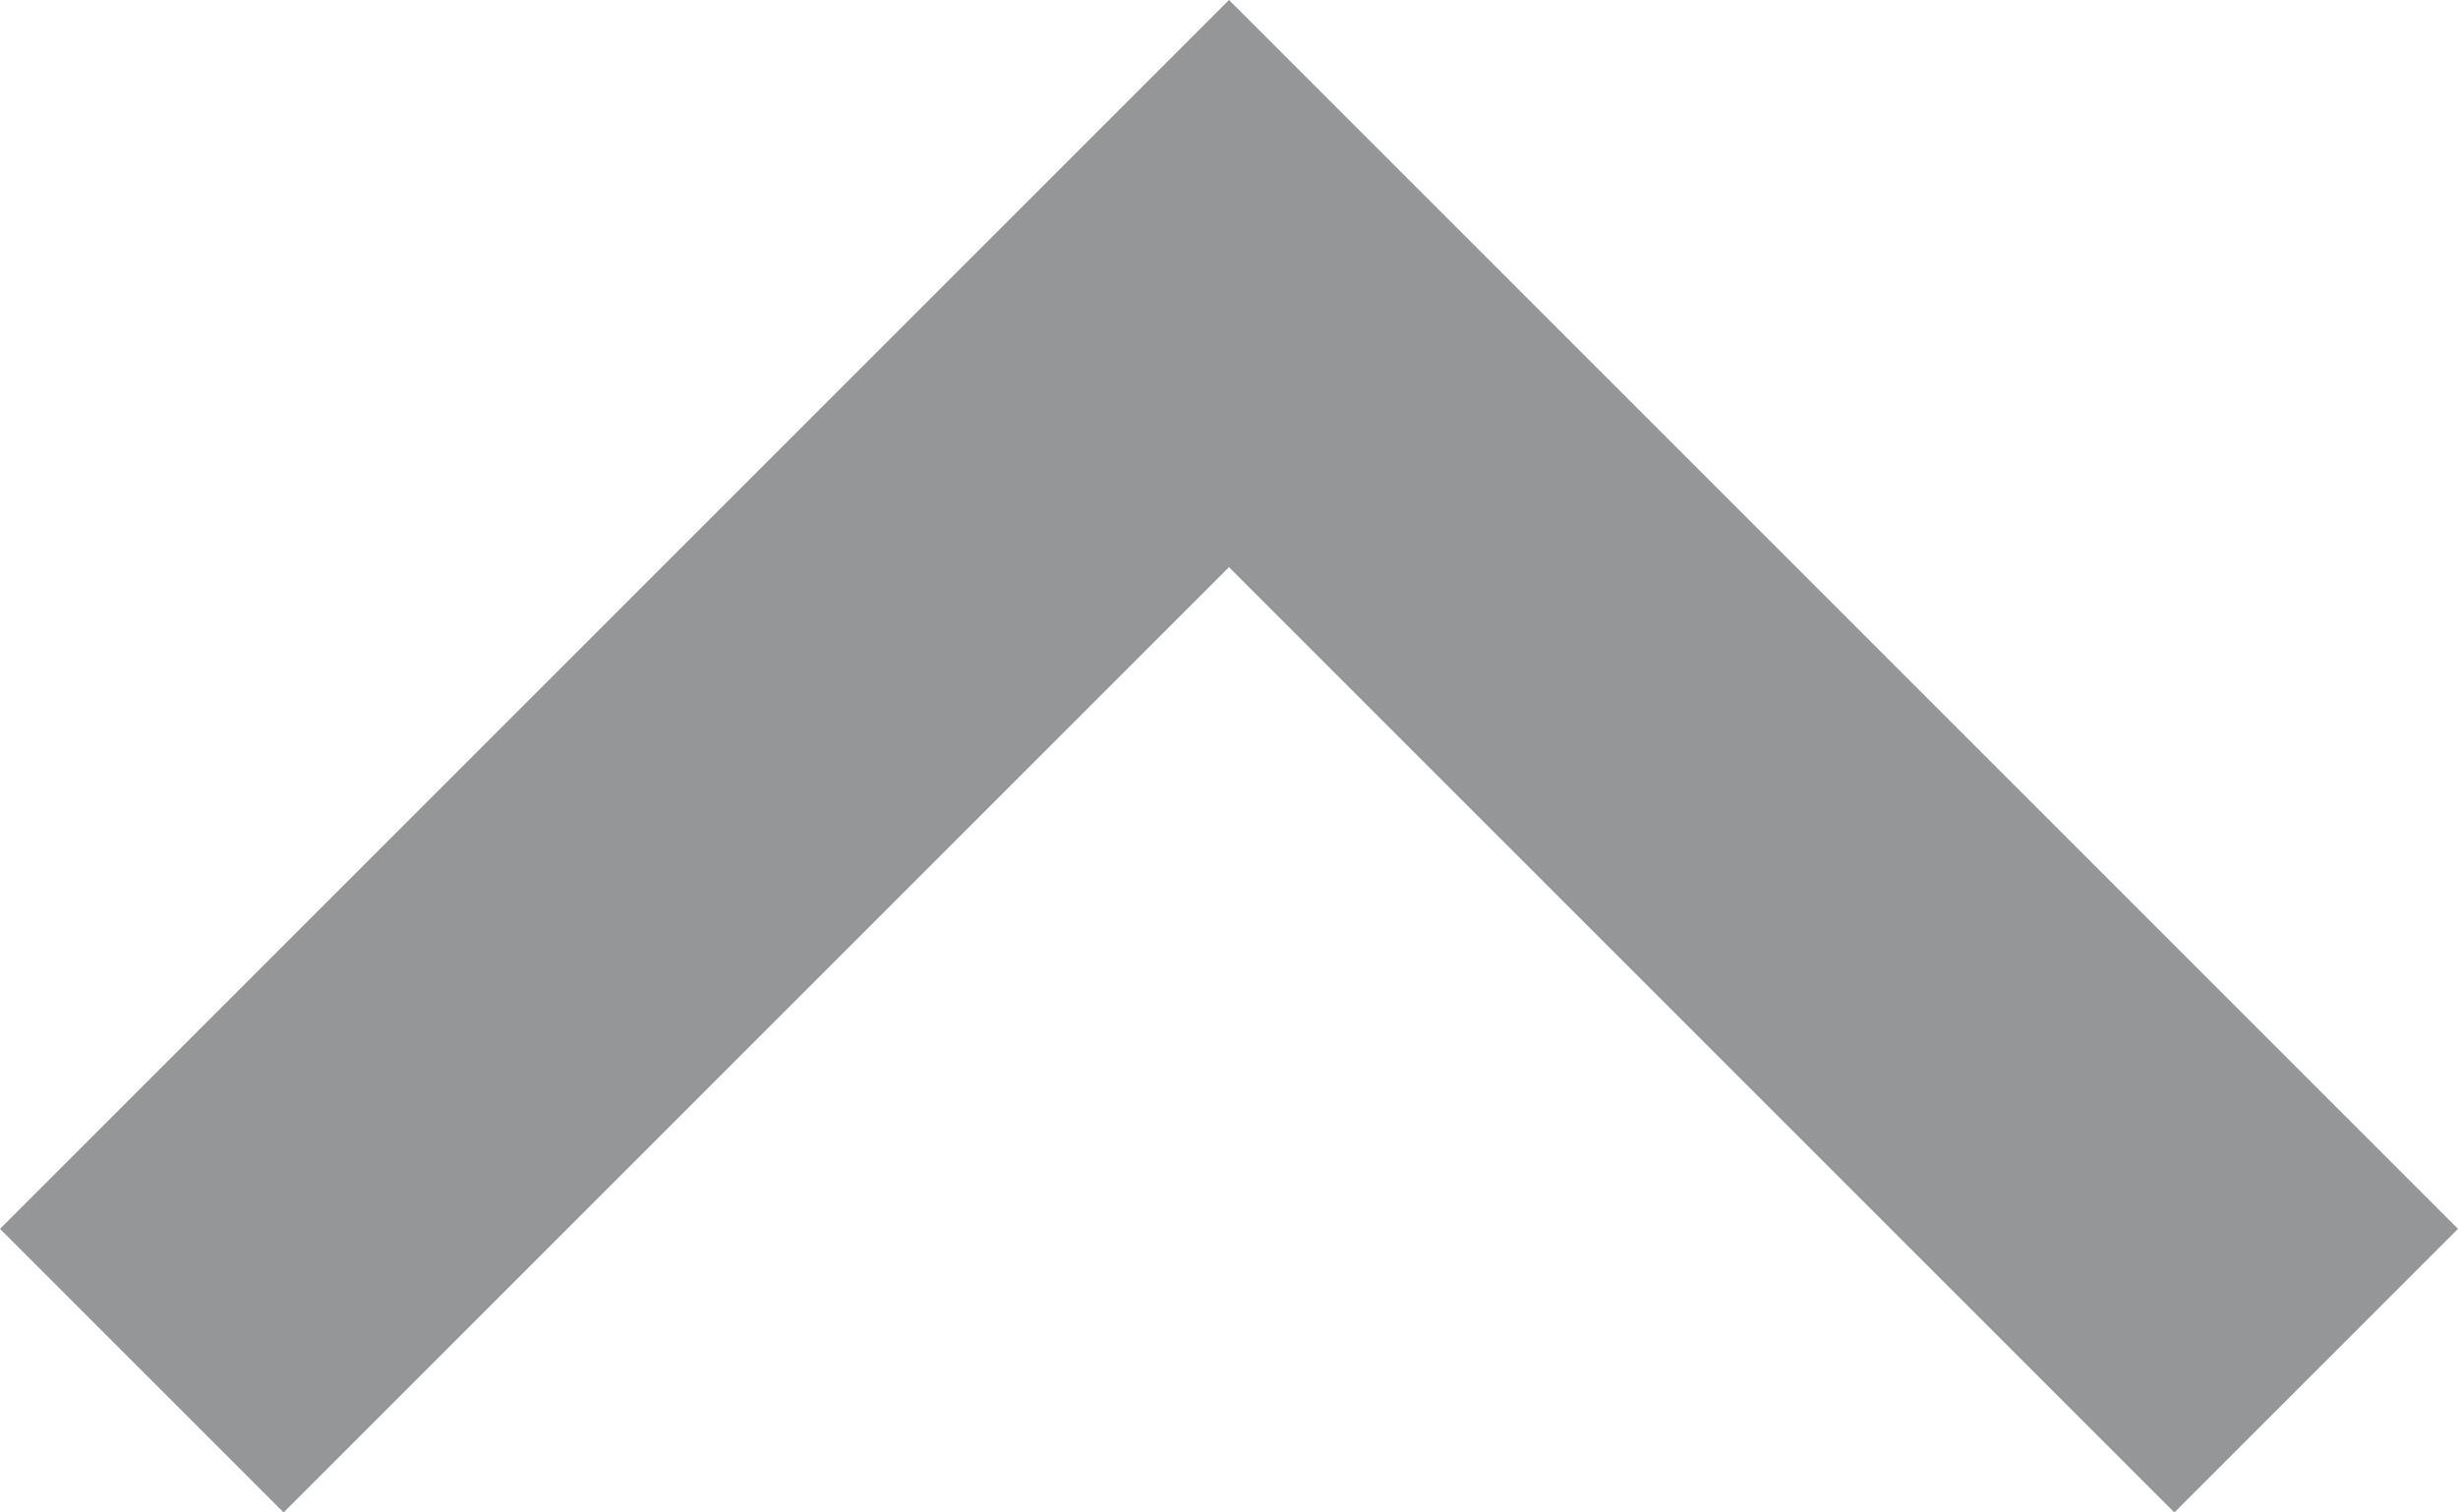 <svg width="13" height="8" viewBox="0 0 13 8" xmlns="http://www.w3.org/2000/svg"><title>Disclosure-Indicator</title><path fill="#959697" d="M1.5 8L0 6.5 6.5 0 13 6.5 11.5 8l-5-5z" fill-rule="evenodd"/></svg>